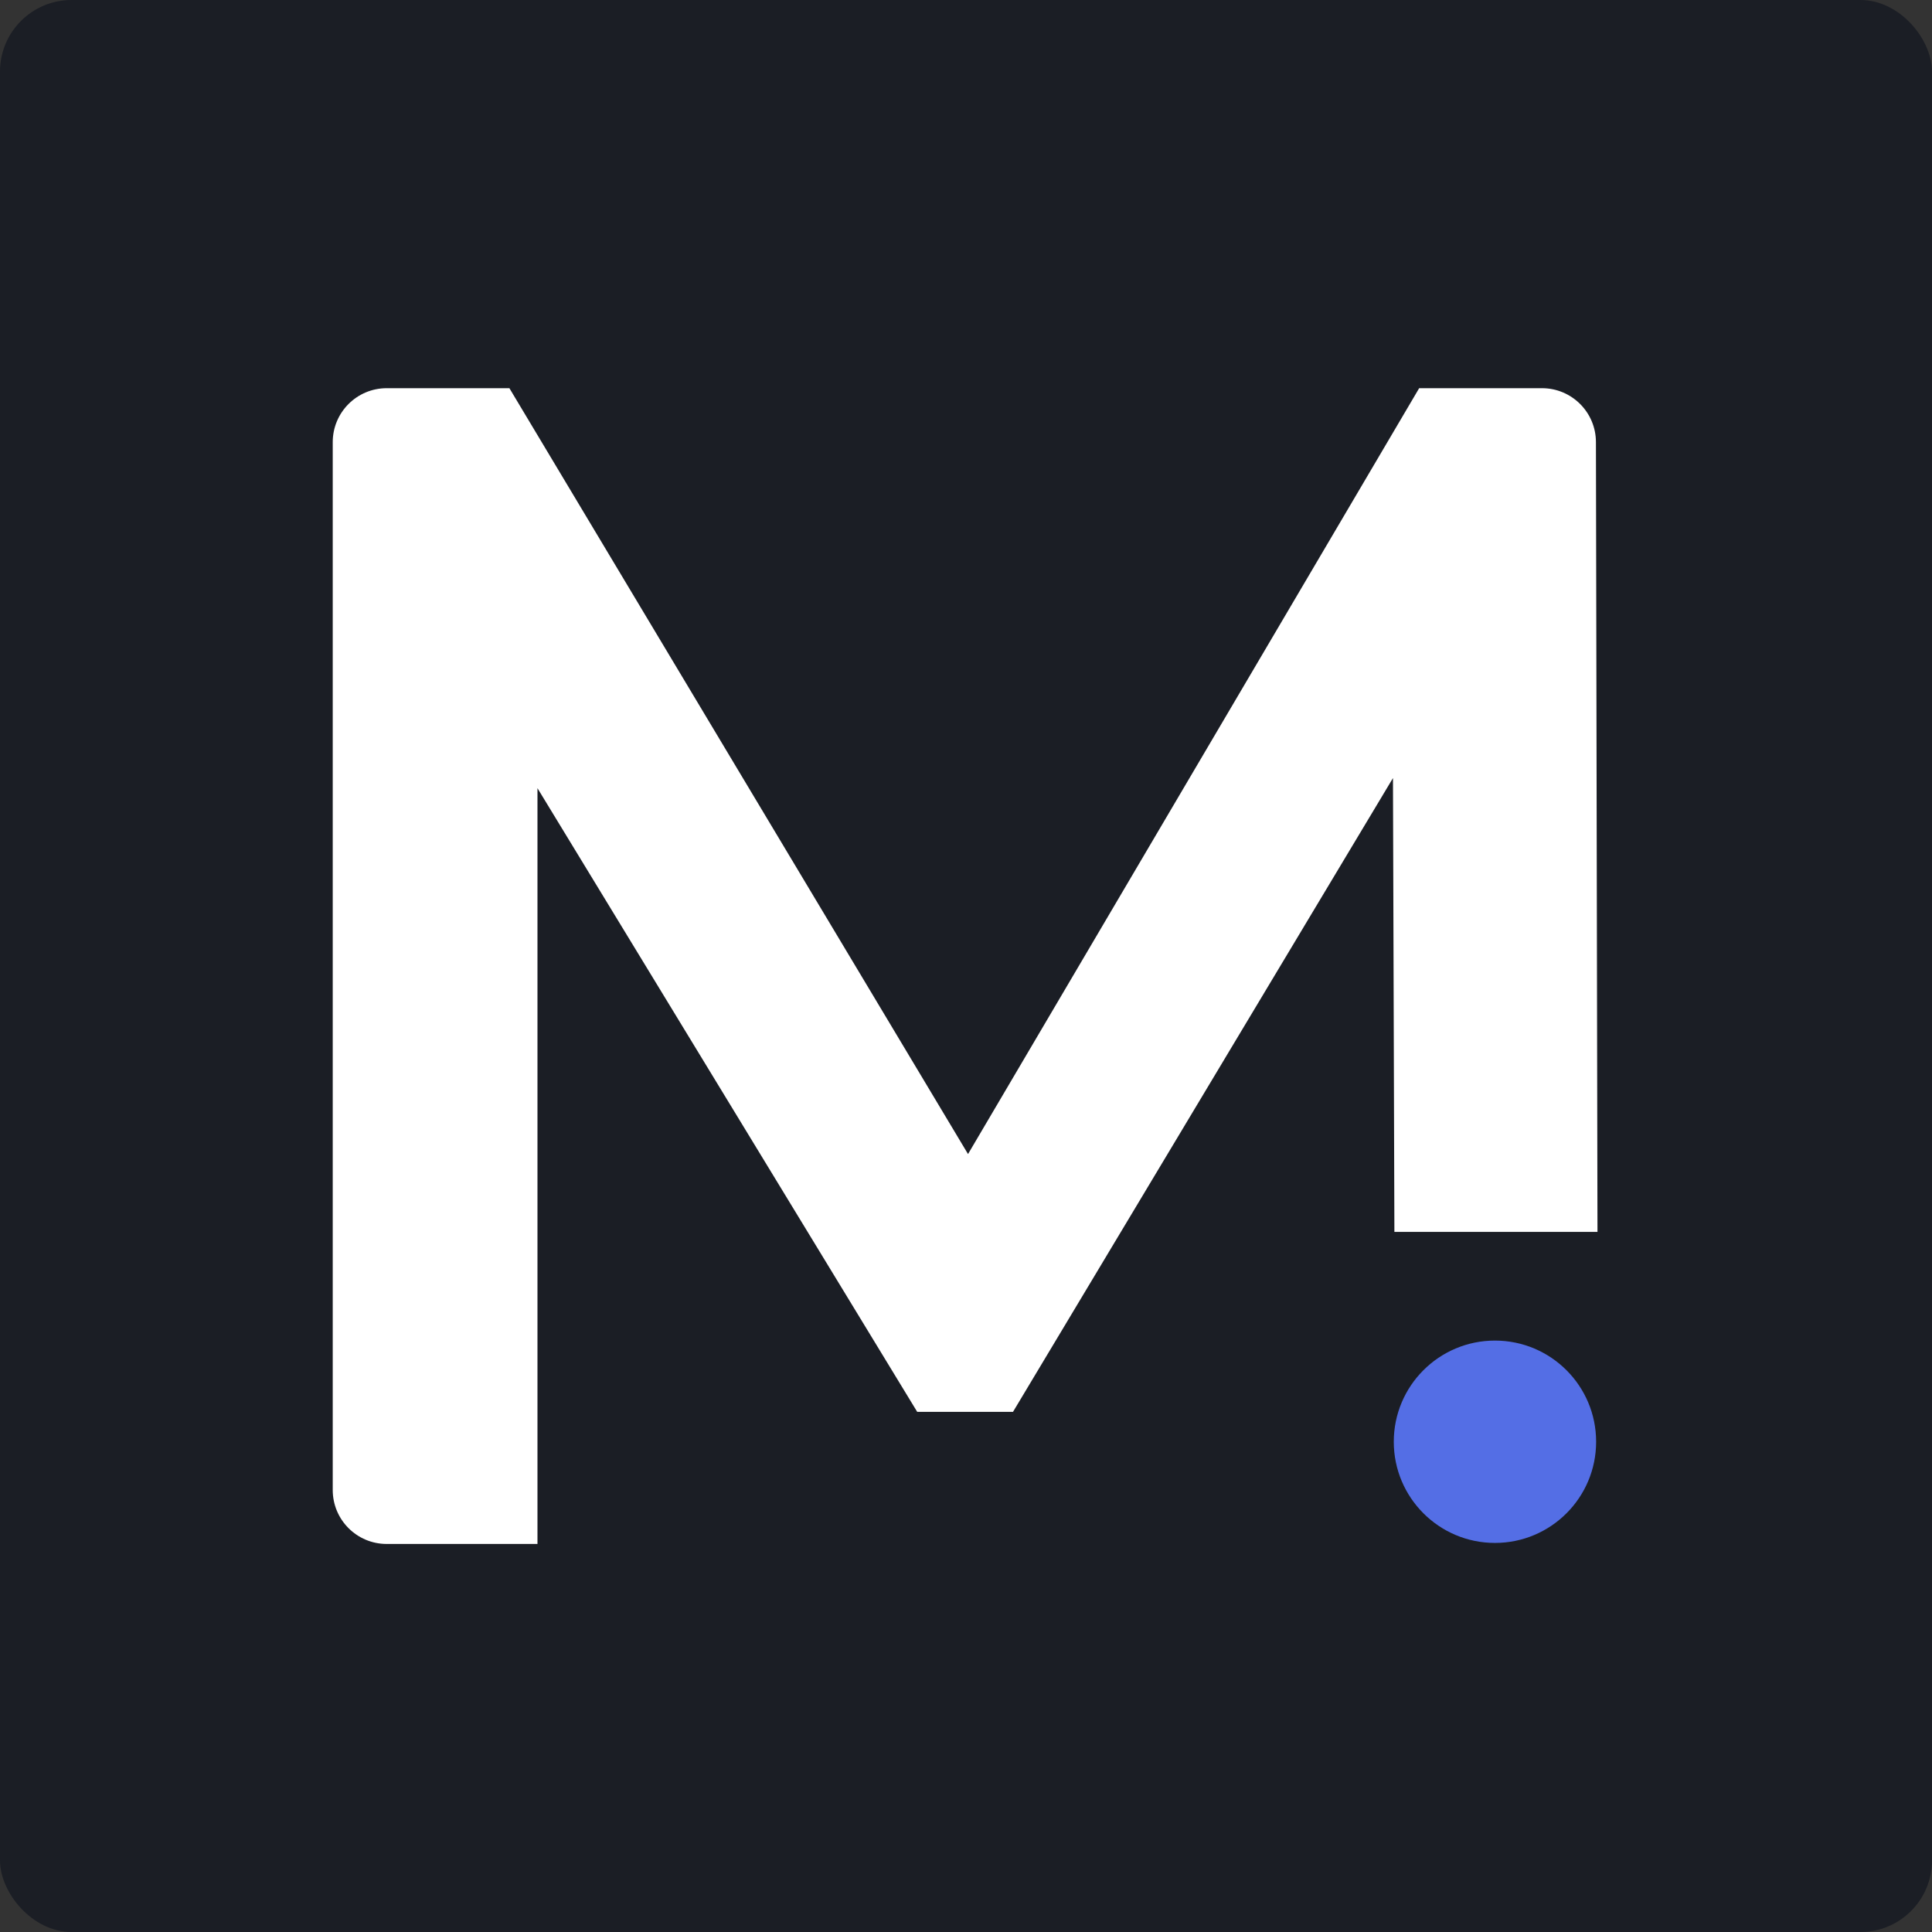 <svg width="1080" height="1080" viewBox="0 0 1080 1080" fill="none" xmlns="http://www.w3.org/2000/svg">
<rect x="0" y="0" width="1080" height="1080" fill="#333333" stroke="none"/>
<rect width="1080" height="1080" rx="40" fill="#1B1E25"/>
<path d="M216.164 863.084C199.505 863.084 186 849.579 186 832.92V247.164C186 230.505 199.505 217 216.164 217H284.758L567.189 688.641H515.503L793.319 217H861.972C878.608 217 892.103 230.469 892.136 247.105L893 688.641H779.474L778.551 395.134H802.548L566.266 789.245H512.734L272.76 395.134H300.449V863.084H216.164Z" fill="white"/>
<circle cx="835.689" cy="805.95" r="56.557" fill="#546EE5"/>
</svg>
